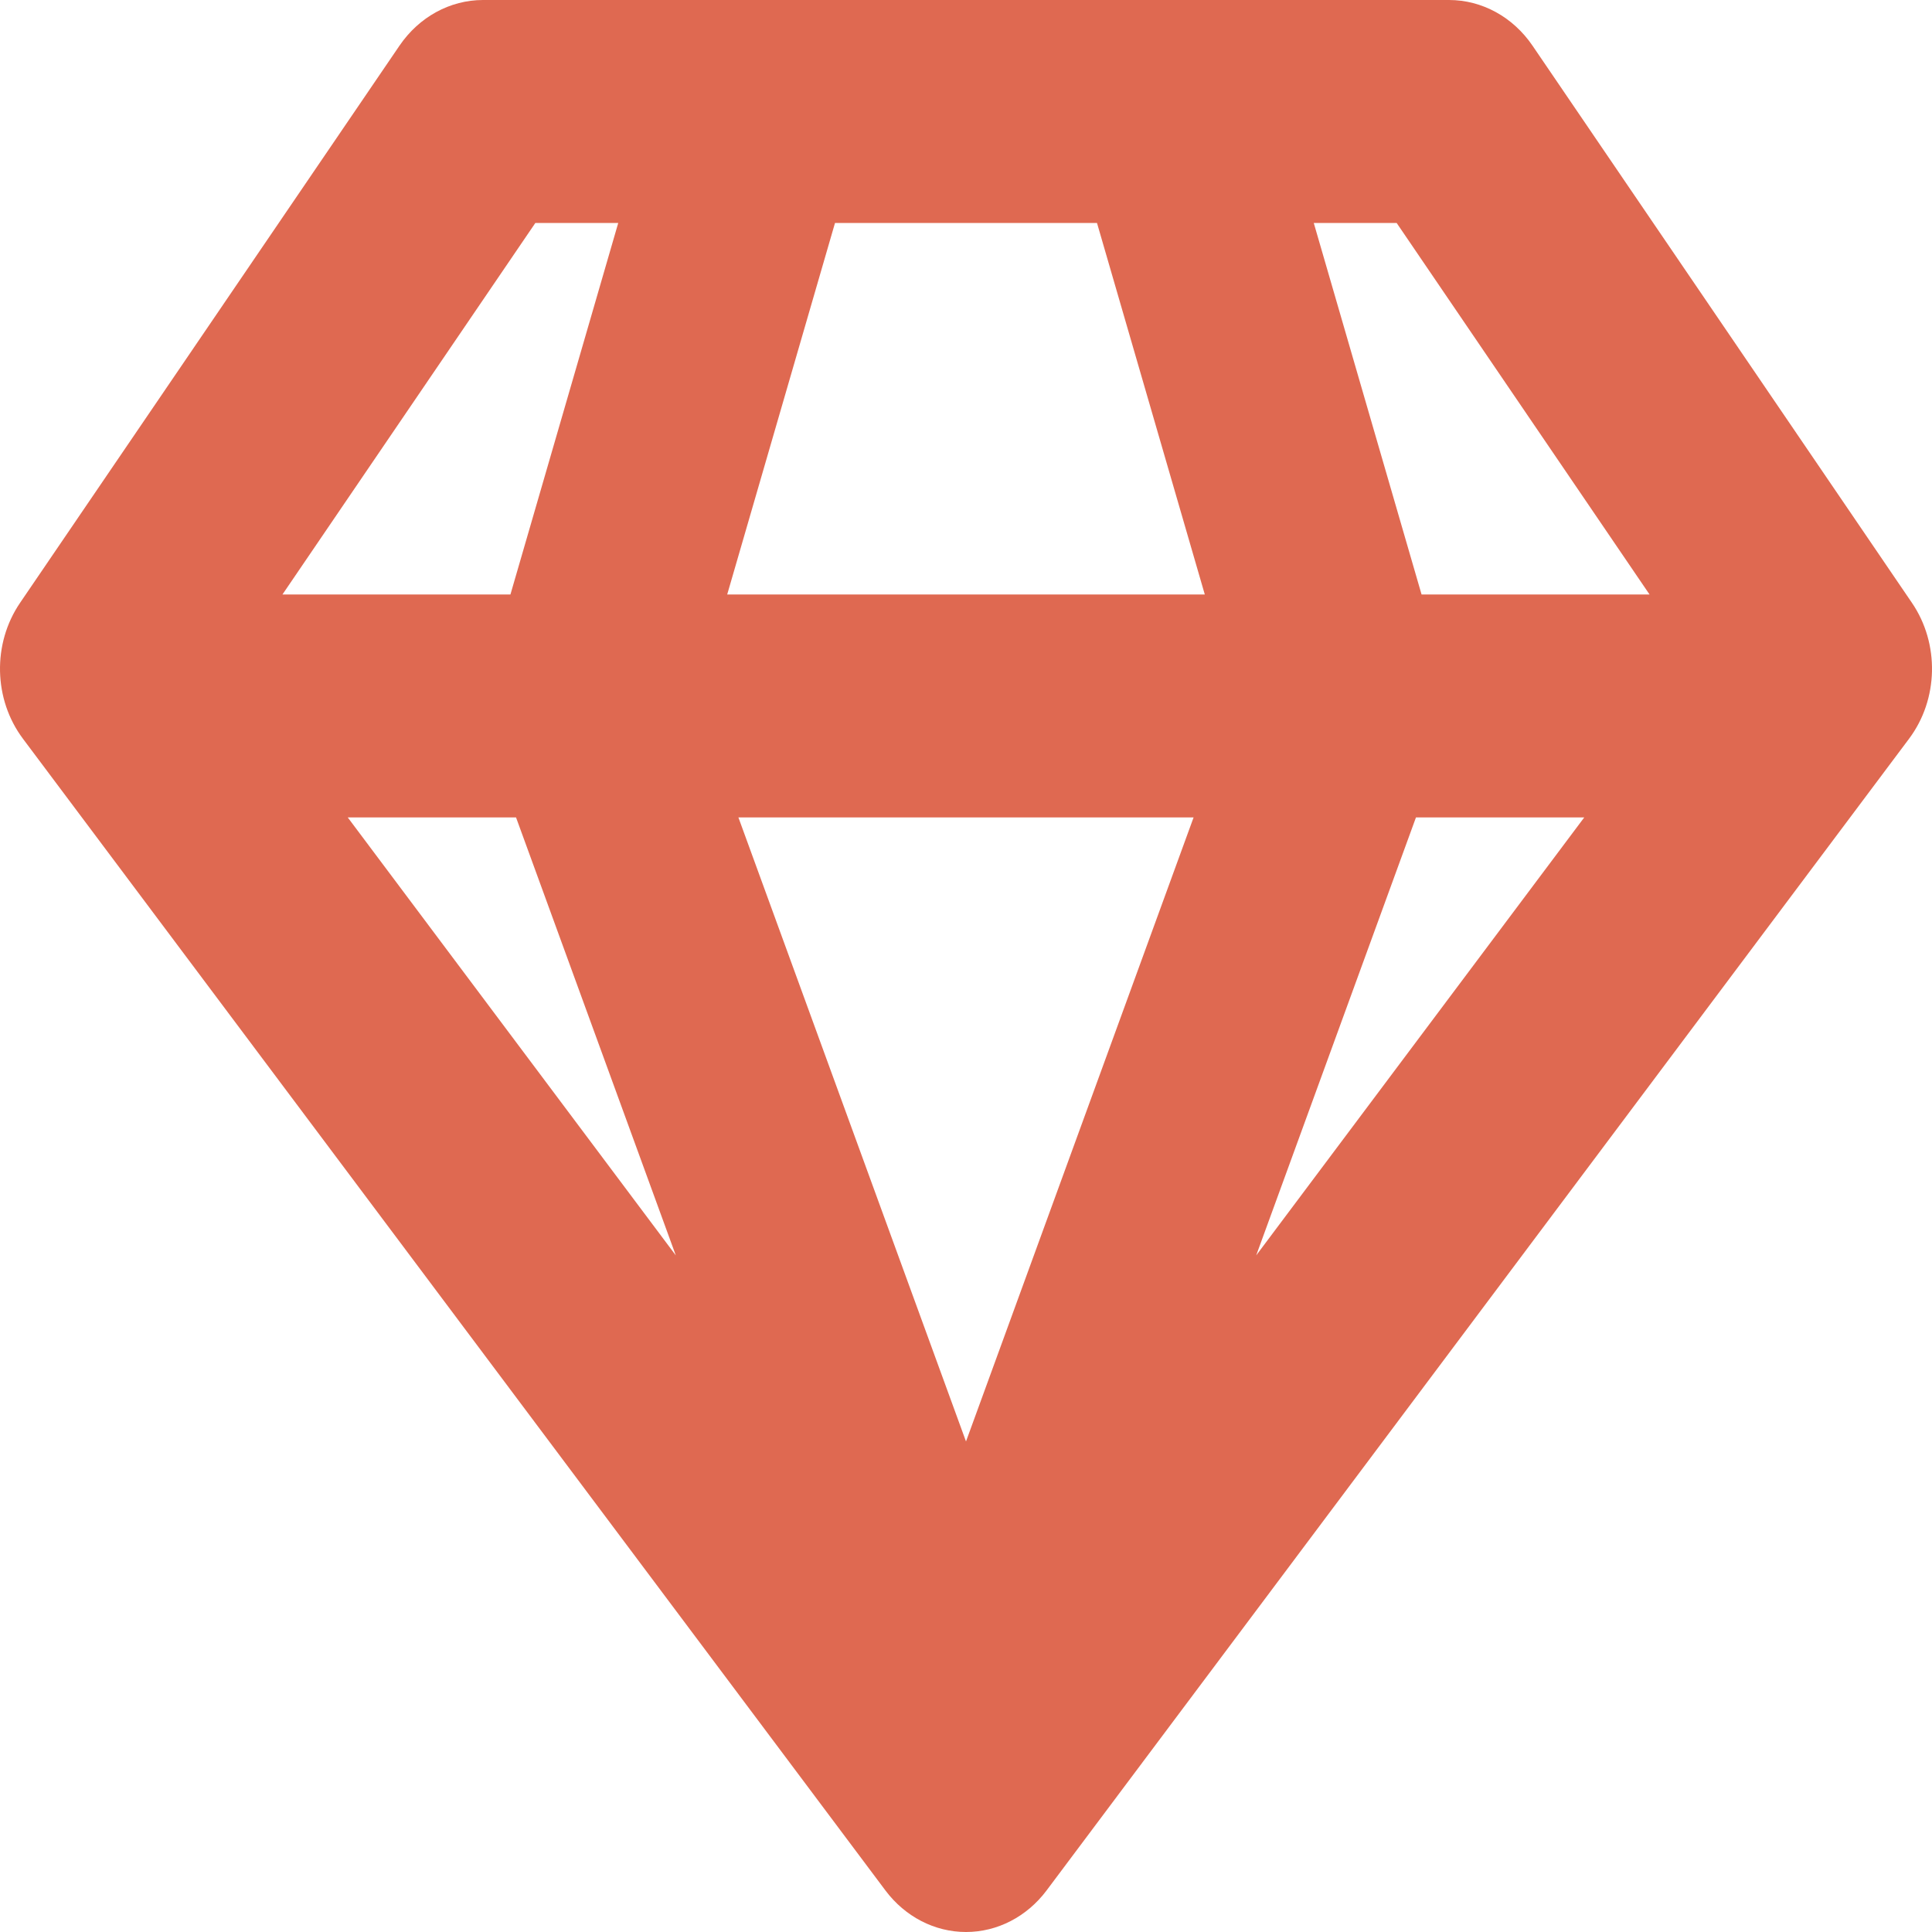 <svg width="10" height="10" viewBox="0 0 10 10" fill="none" xmlns="http://www.w3.org/2000/svg">
<path d="M2.5 0C2.329 0 2.169 0.088 2.068 0.236L0.104 3.12C-0.04 3.331 -0.034 3.62 0.119 3.824L4.583 9.785C4.685 9.921 4.838 10 5 10C5.162 10 5.315 9.921 5.417 9.785L9.881 3.824C10.034 3.62 10.04 3.331 9.896 3.12L7.932 0.236C7.831 0.088 7.671 0 7.5 0H2.5ZM1.462 3.077L2.771 1.154H3.2L2.642 3.077H1.462ZM3.764 3.077L4.322 1.154H5.678L6.236 3.077H3.764ZM6.178 4.231L5 7.461L3.822 4.231H6.178ZM6.502 6.498L7.329 4.231H8.2L6.502 6.498ZM7.358 3.077L6.8 1.154H7.229L8.538 3.077H7.358ZM1.8 4.231H2.671L3.498 6.498L1.8 4.231Z" fill="#DF6951"/>
</svg>
